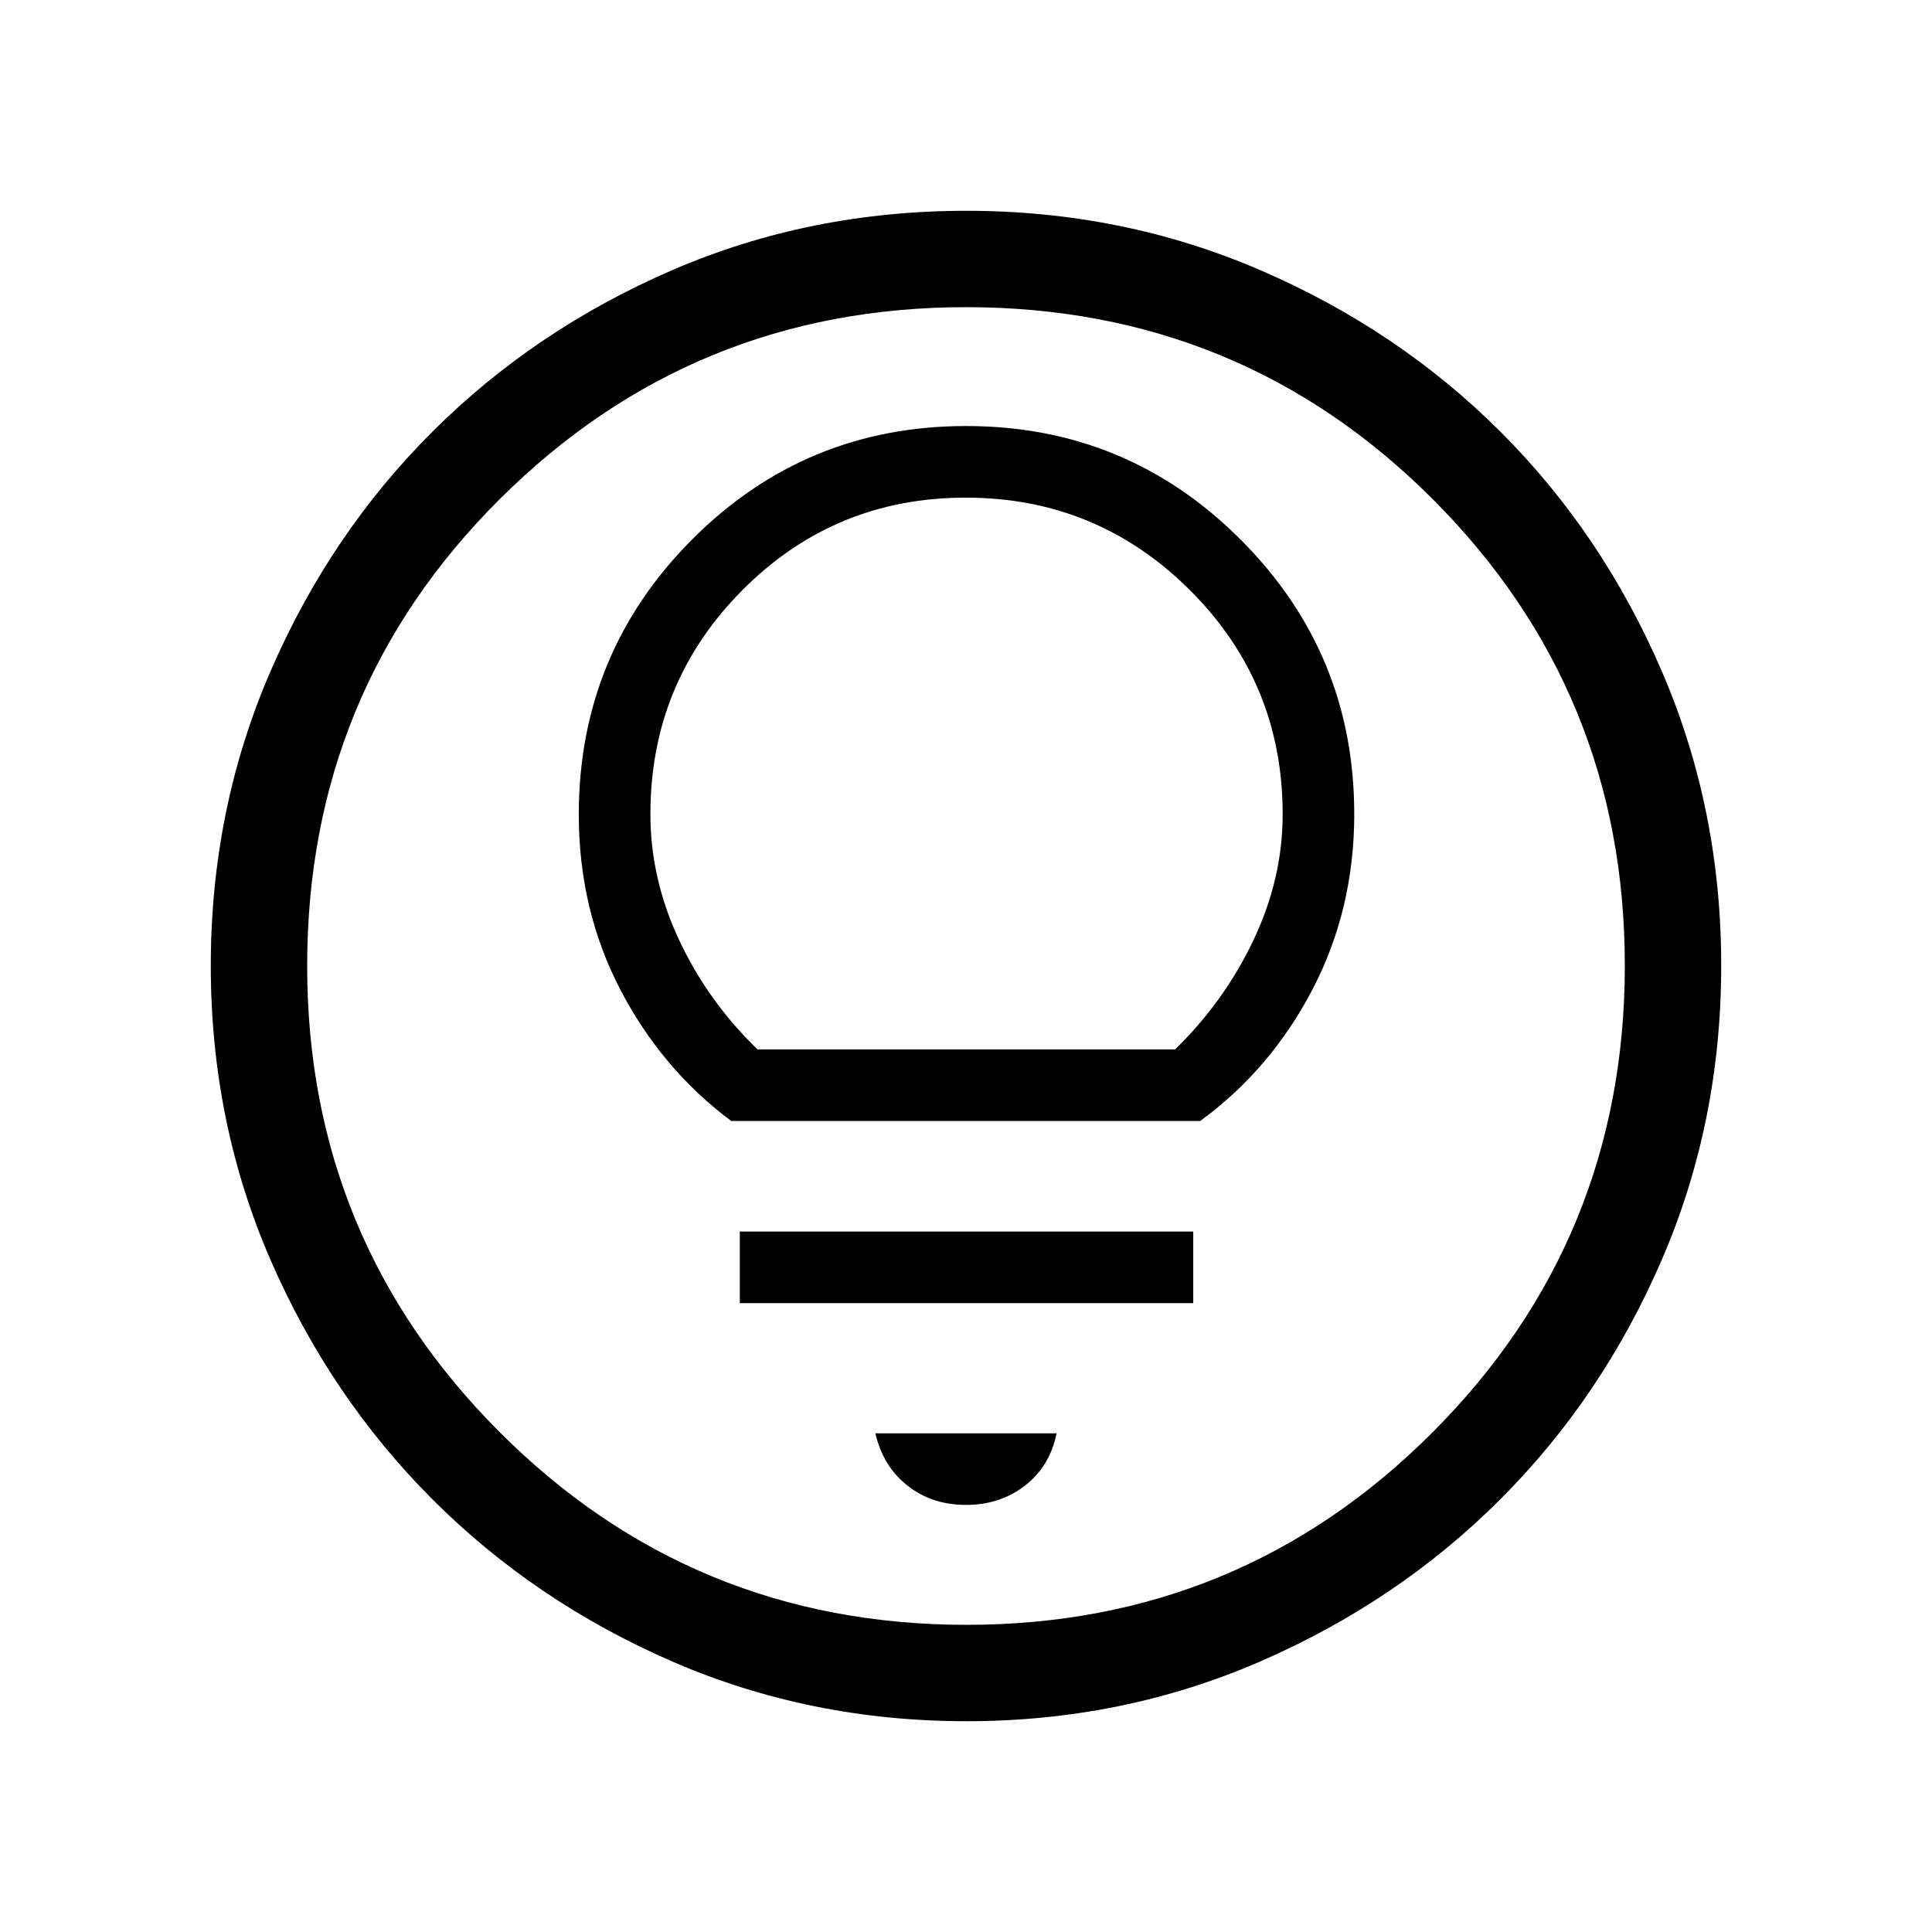 <svg xmlns="http://www.w3.org/2000/svg" height="40" viewBox="0 -960 960 960" width="40"><path d="M480.31-104.74q-77.94 0-146.23-29.66-68.3-29.66-119.21-80.6-50.9-50.93-80.51-119.11-29.62-68.17-29.62-146.09 0-77.74 29.66-146.21 29.66-68.48 80.6-119.22 50.93-50.73 119.11-80.18 68.17-29.45 146.09-29.45 77.74 0 146.22 29.57 68.48 29.58 119.21 80.27 50.73 50.69 80.18 119.1 29.45 68.41 29.45 146.01 0 77.94-29.5 146.23-29.49 68.3-80.26 119.08-50.77 50.78-119.18 80.52-68.41 29.74-146.01 29.74Zm-.01-47.89q136.05 0 231.56-95.68 95.51-95.68 95.51-231.99 0-136.05-95.35-231.56-95.35-95.51-231.99-95.51-135.97 0-231.68 95.35-95.72 95.35-95.72 231.99 0 135.97 95.68 231.68 95.68 95.72 231.99 95.72ZM480-480Zm0 267.78q16.91 0 29.27-9.55t15.77-26.02h-90.08q3.82 16.44 15.98 26.01 12.15 9.56 29.06 9.56ZM367.6-312.47h225.32v-35.58H367.6v35.58Zm-4.24-90.52h233.03q35.08-25.66 55.81-65.42 20.72-39.75 20.72-87.09 0-79.86-56.41-136.33-56.41-56.48-136.45-56.48-80.03 0-136.24 56.46-56.22 56.46-56.22 136.57 0 47.33 20.61 86.95 20.61 39.63 55.15 65.34Zm13.03-35.57q-24.74-23.97-38.97-54.41-14.24-30.44-14.24-62.45 0-65.4 45.71-111.35 45.7-45.96 110.98-45.96t111.38 45.96q46.1 45.95 46.1 111.35 0 32.01-14.49 62.52-14.49 30.5-38.97 54.34h-207.5Z"/></svg>